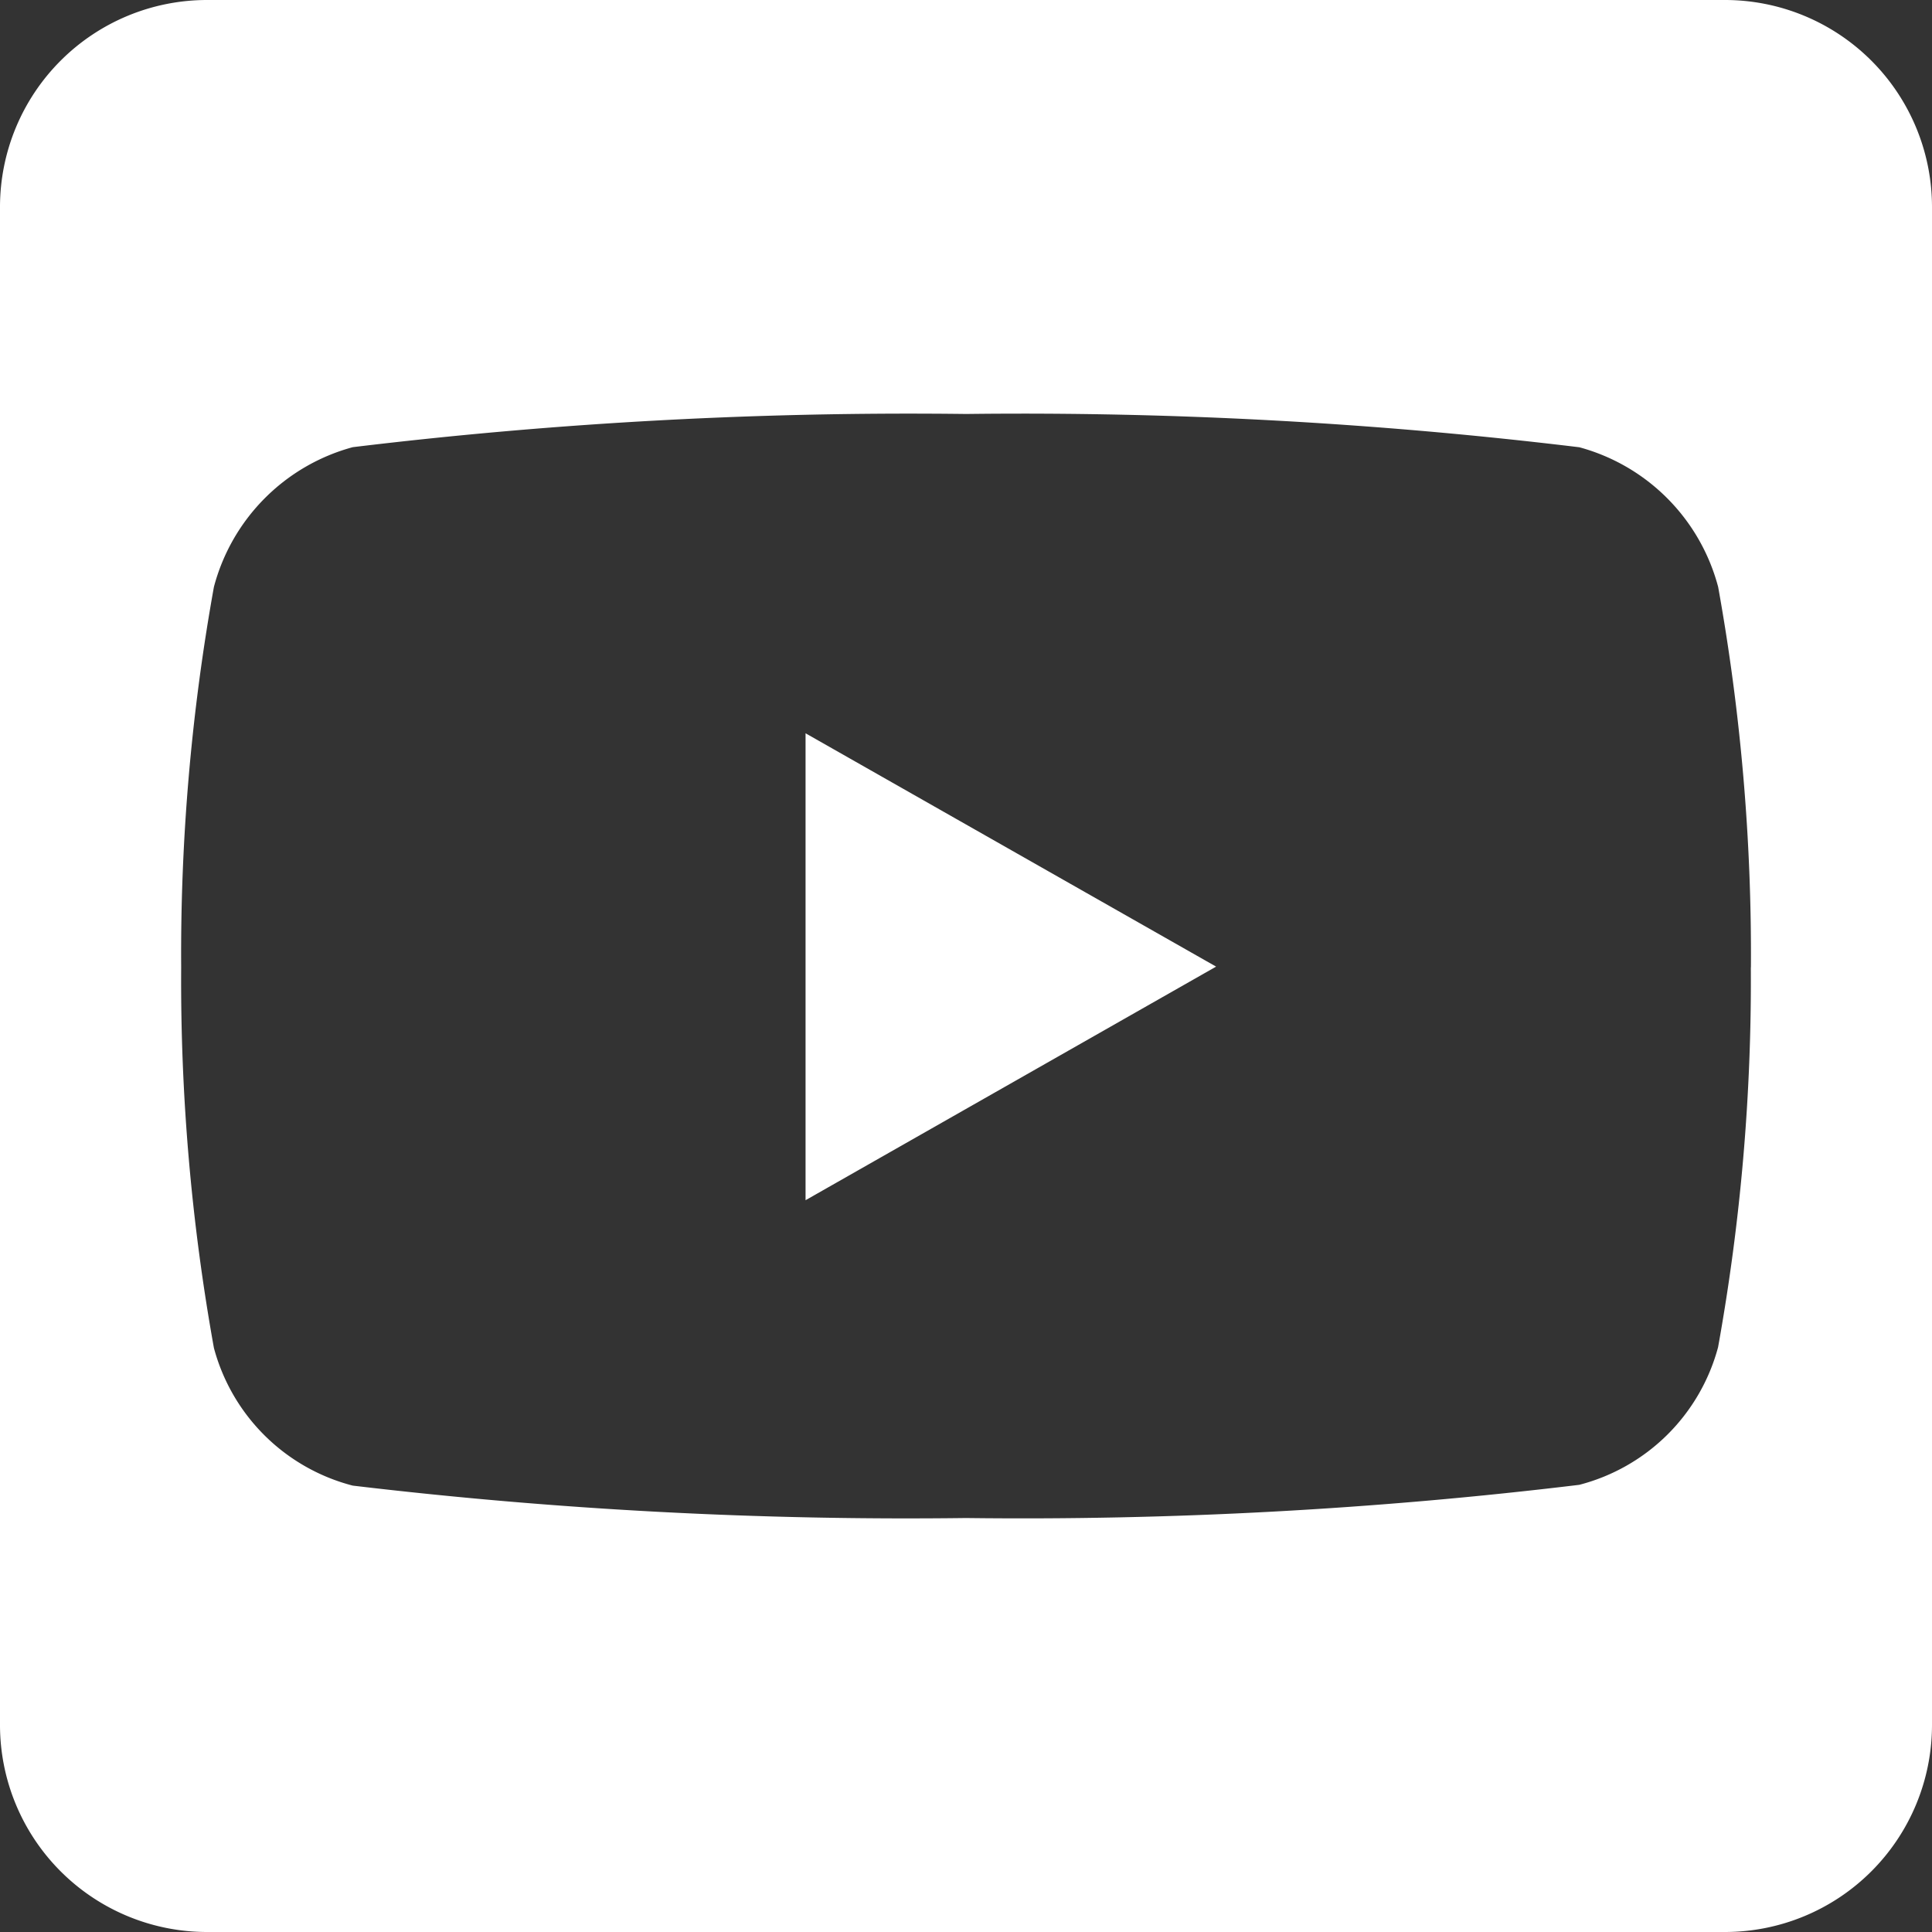 <svg xmlns="http://www.w3.org/2000/svg" width="22" height="22" viewBox="0 0 22 22">
  <rect x="0" y="0" width="22" height="22" fill="#333333" stroke="none"/>
  <path id="Icon_awesome-youtube-square" data-name="Icon awesome-youtube-square" d="M9.173,10.6l4.675,2.657L9.173,15.917ZM22,4.607V21.893a2.358,2.358,0,0,1-2.357,2.357H2.357A2.358,2.358,0,0,1,0,21.893V4.607A2.358,2.358,0,0,1,2.357,2.25H19.643A2.358,2.358,0,0,1,22,4.607Zm-2.062,8.658a23.6,23.6,0,0,0-.373-4.331,2.241,2.241,0,0,0-1.581-1.591A52.733,52.733,0,0,0,11,6.964a52.733,52.733,0,0,0-6.983.378A2.241,2.241,0,0,0,2.436,8.933a23.567,23.567,0,0,0-.373,4.331A23.6,23.6,0,0,0,2.436,17.6a2.209,2.209,0,0,0,1.581,1.567A53.42,53.42,0,0,0,11,19.536a52.733,52.733,0,0,0,6.983-.378,2.209,2.209,0,0,0,1.581-1.567,23.524,23.524,0,0,0,.373-4.326Z" transform="translate(0 -2.25)" fill="#fff"/>
</svg>
